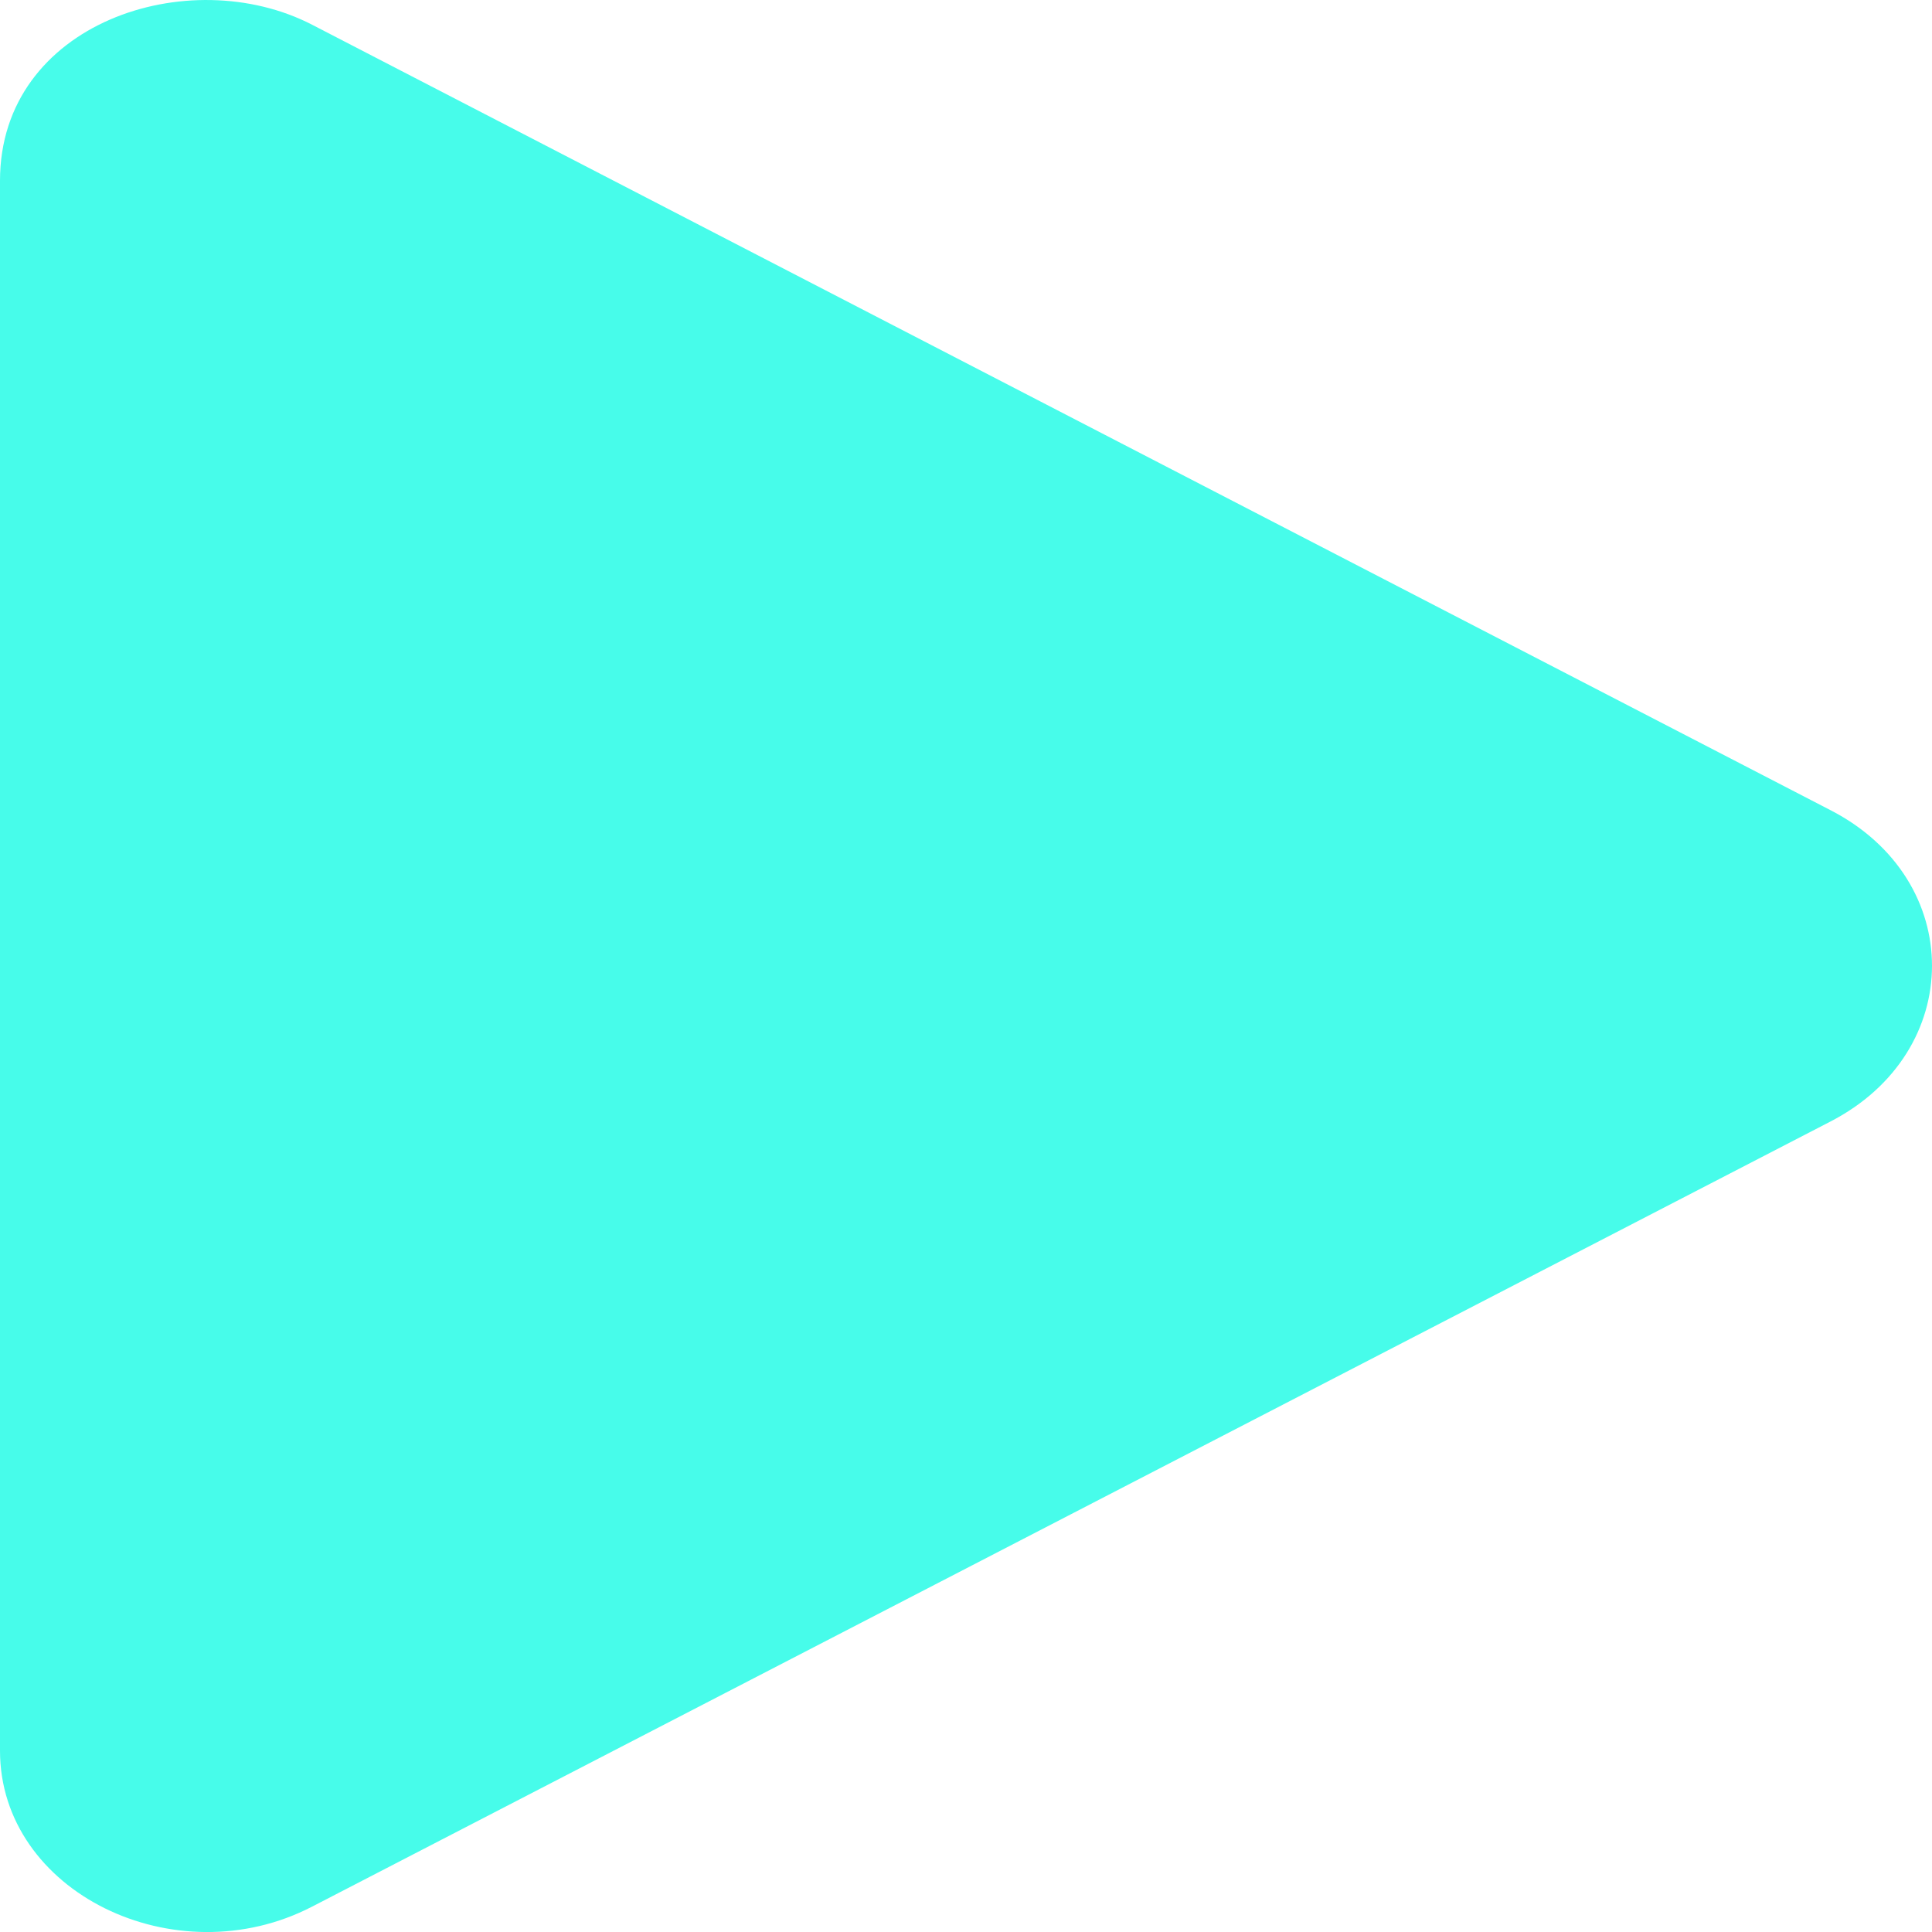<svg width="18" height="18" viewBox="0 0 18 18" fill="none" xmlns="http://www.w3.org/2000/svg">
<path d="M17.052 7.547L2.909 0.231C1.76 -0.363 0 0.213 0 1.683V16.311C0 17.629 1.635 18.424 2.909 17.763L17.052 10.45C18.314 9.8 18.318 8.197 17.052 7.547Z" fill="#47FCEA"/>
</svg>
